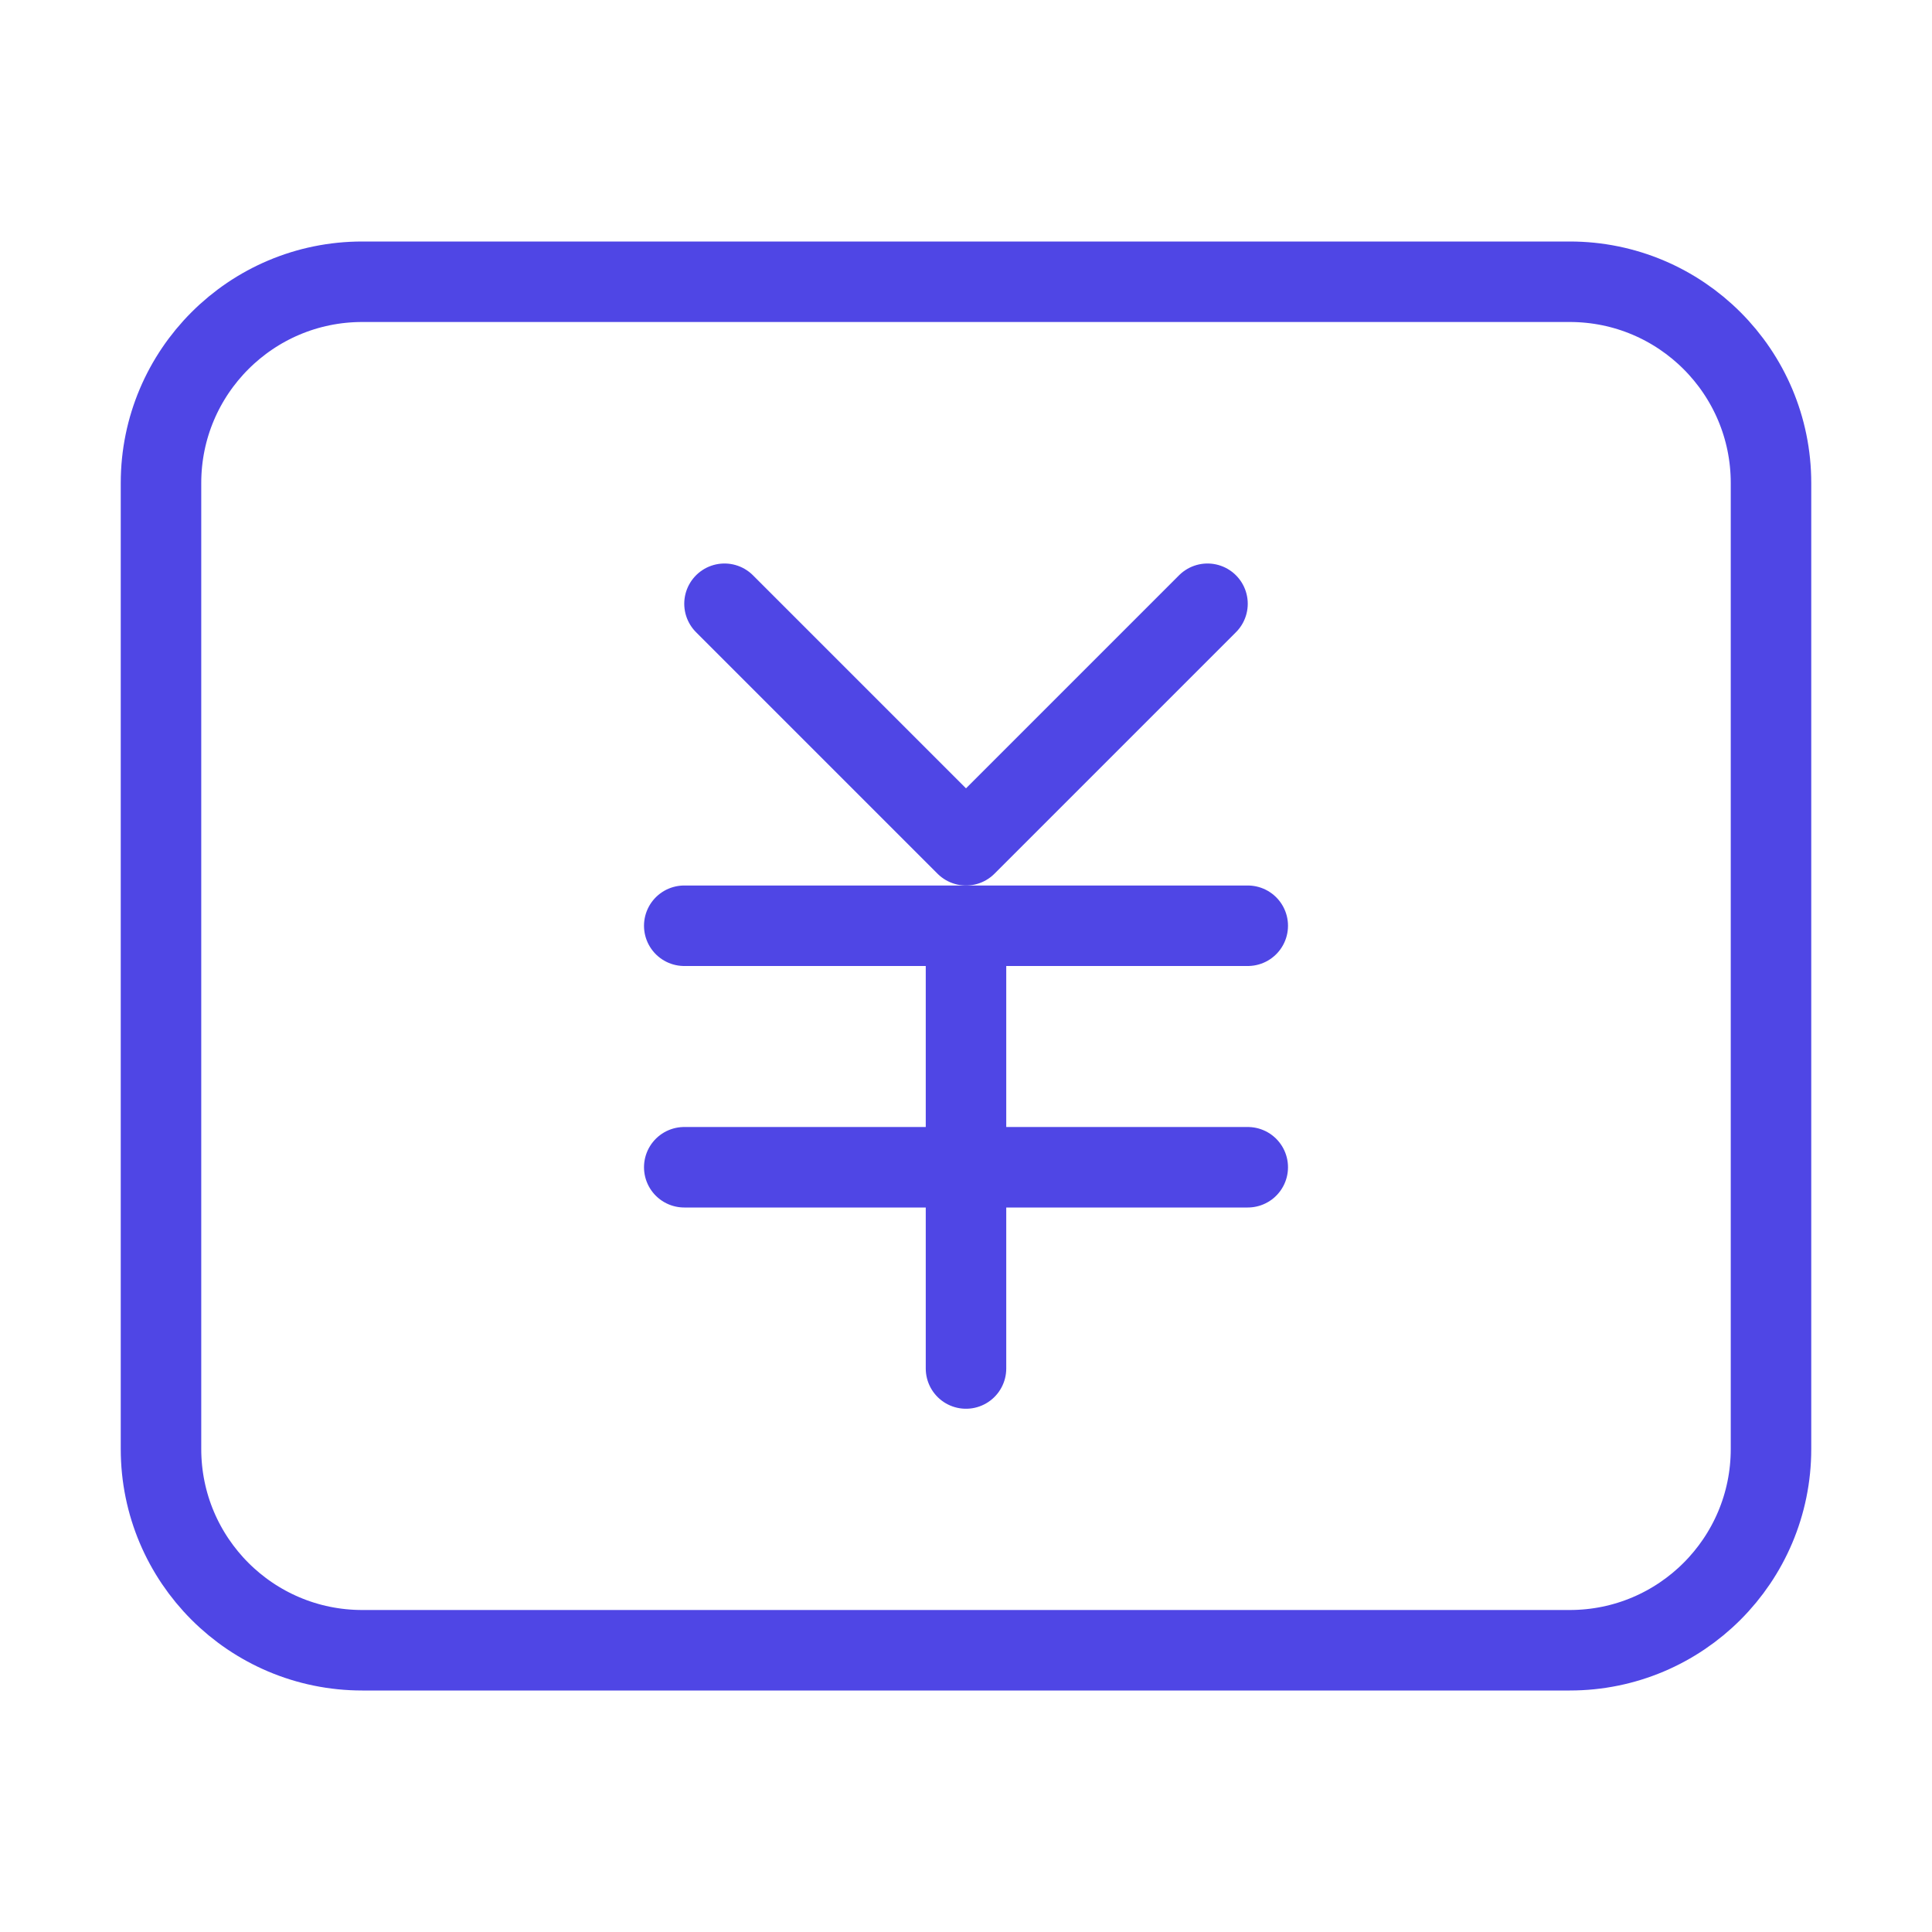 <?xml version="1.0" encoding="UTF-8"?><svg width="38" height="38" viewBox="0 0 48 48" fill="none" xmlns="http://www.w3.org/2000/svg"><path d="M39 7H9C6.239 7 4 9.239 4 12V36C4 38.761 6.239 41 9 41H39C41.761 41 44 38.761 44 36V12C44 9.239 41.761 7 39 7Z" fill="none" stroke="#4f46e5" stroke-width="2" stroke-linejoin="round"/><path d="M18 15L24 21L30 15" stroke="#4f46e5" stroke-width="2" stroke-linecap="round" stroke-linejoin="round"/><path d="M17 23H31" stroke="#4f46e5" stroke-width="2" stroke-linecap="round" stroke-linejoin="round"/><path d="M17 29H31" stroke="#4f46e5" stroke-width="2" stroke-linecap="round" stroke-linejoin="round"/><path d="M24 23V34" stroke="#4f46e5" stroke-width="2" stroke-linecap="round" stroke-linejoin="round"/></svg>